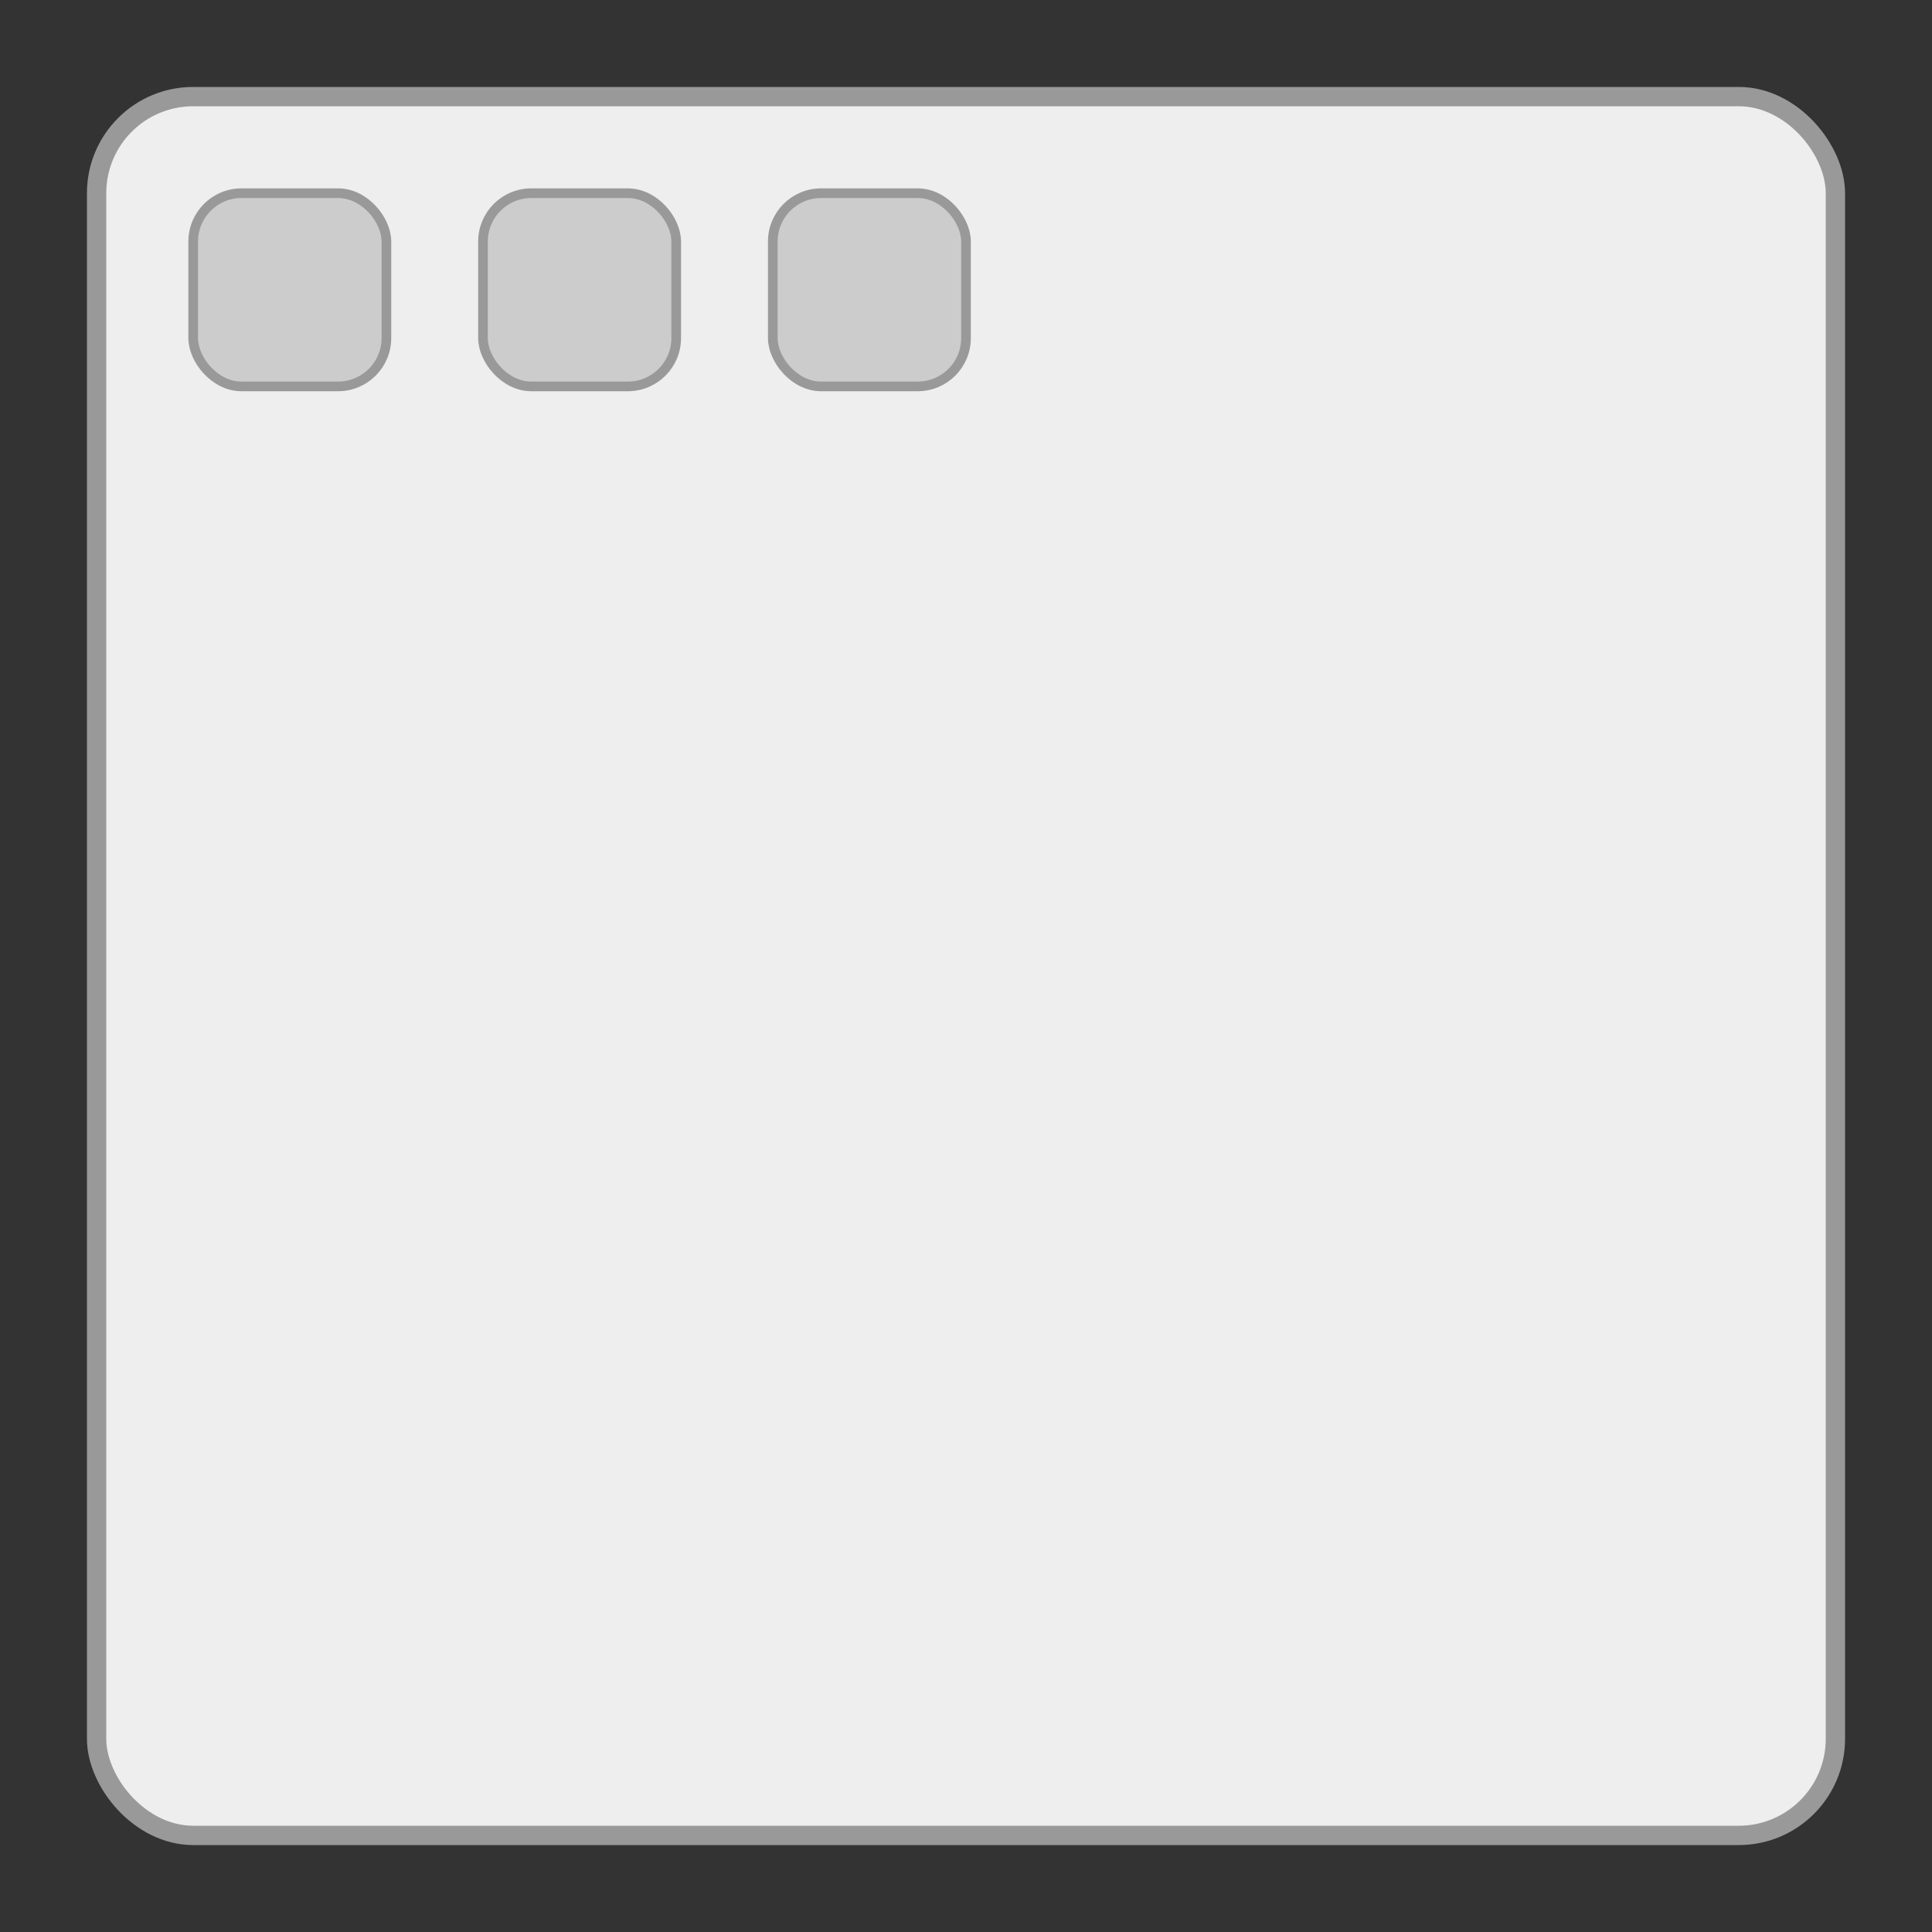 <!-- Here is a simple schematic drawing of a keyboard using the SVG format. The canvas is 200x200 pixels. --> <svg xmlns="http://www.w3.org/2000/svg" width="200" height="200"><rect width="100%" height="100%" fill="#333333" stroke="none"/>   <!-- The keyboard itself is a rectangle with rounded corners -->   <rect x="10" y="10" rx="10" ry="10" width="180" height="180" fill="#EEE" stroke="#999" stroke-width="2"/>   <!-- The keys are smaller rectangles with rounded corners -->   <rect x="20" y="20" rx="5" ry="5" width="20" height="20" fill="#CCC" stroke="#999" stroke-width="1"/>   <rect x="50" y="20" rx="5" ry="5" width="20" height="20" fill="#CCC" stroke="#999" stroke-width="1"/>   <rect x="80" y="20" rx="5" ry="5" width="20" height="20" fill="#CCC" stroke="#999" stroke-width="1"/>   <!-- And so on for the rest of the keys --> </svg>